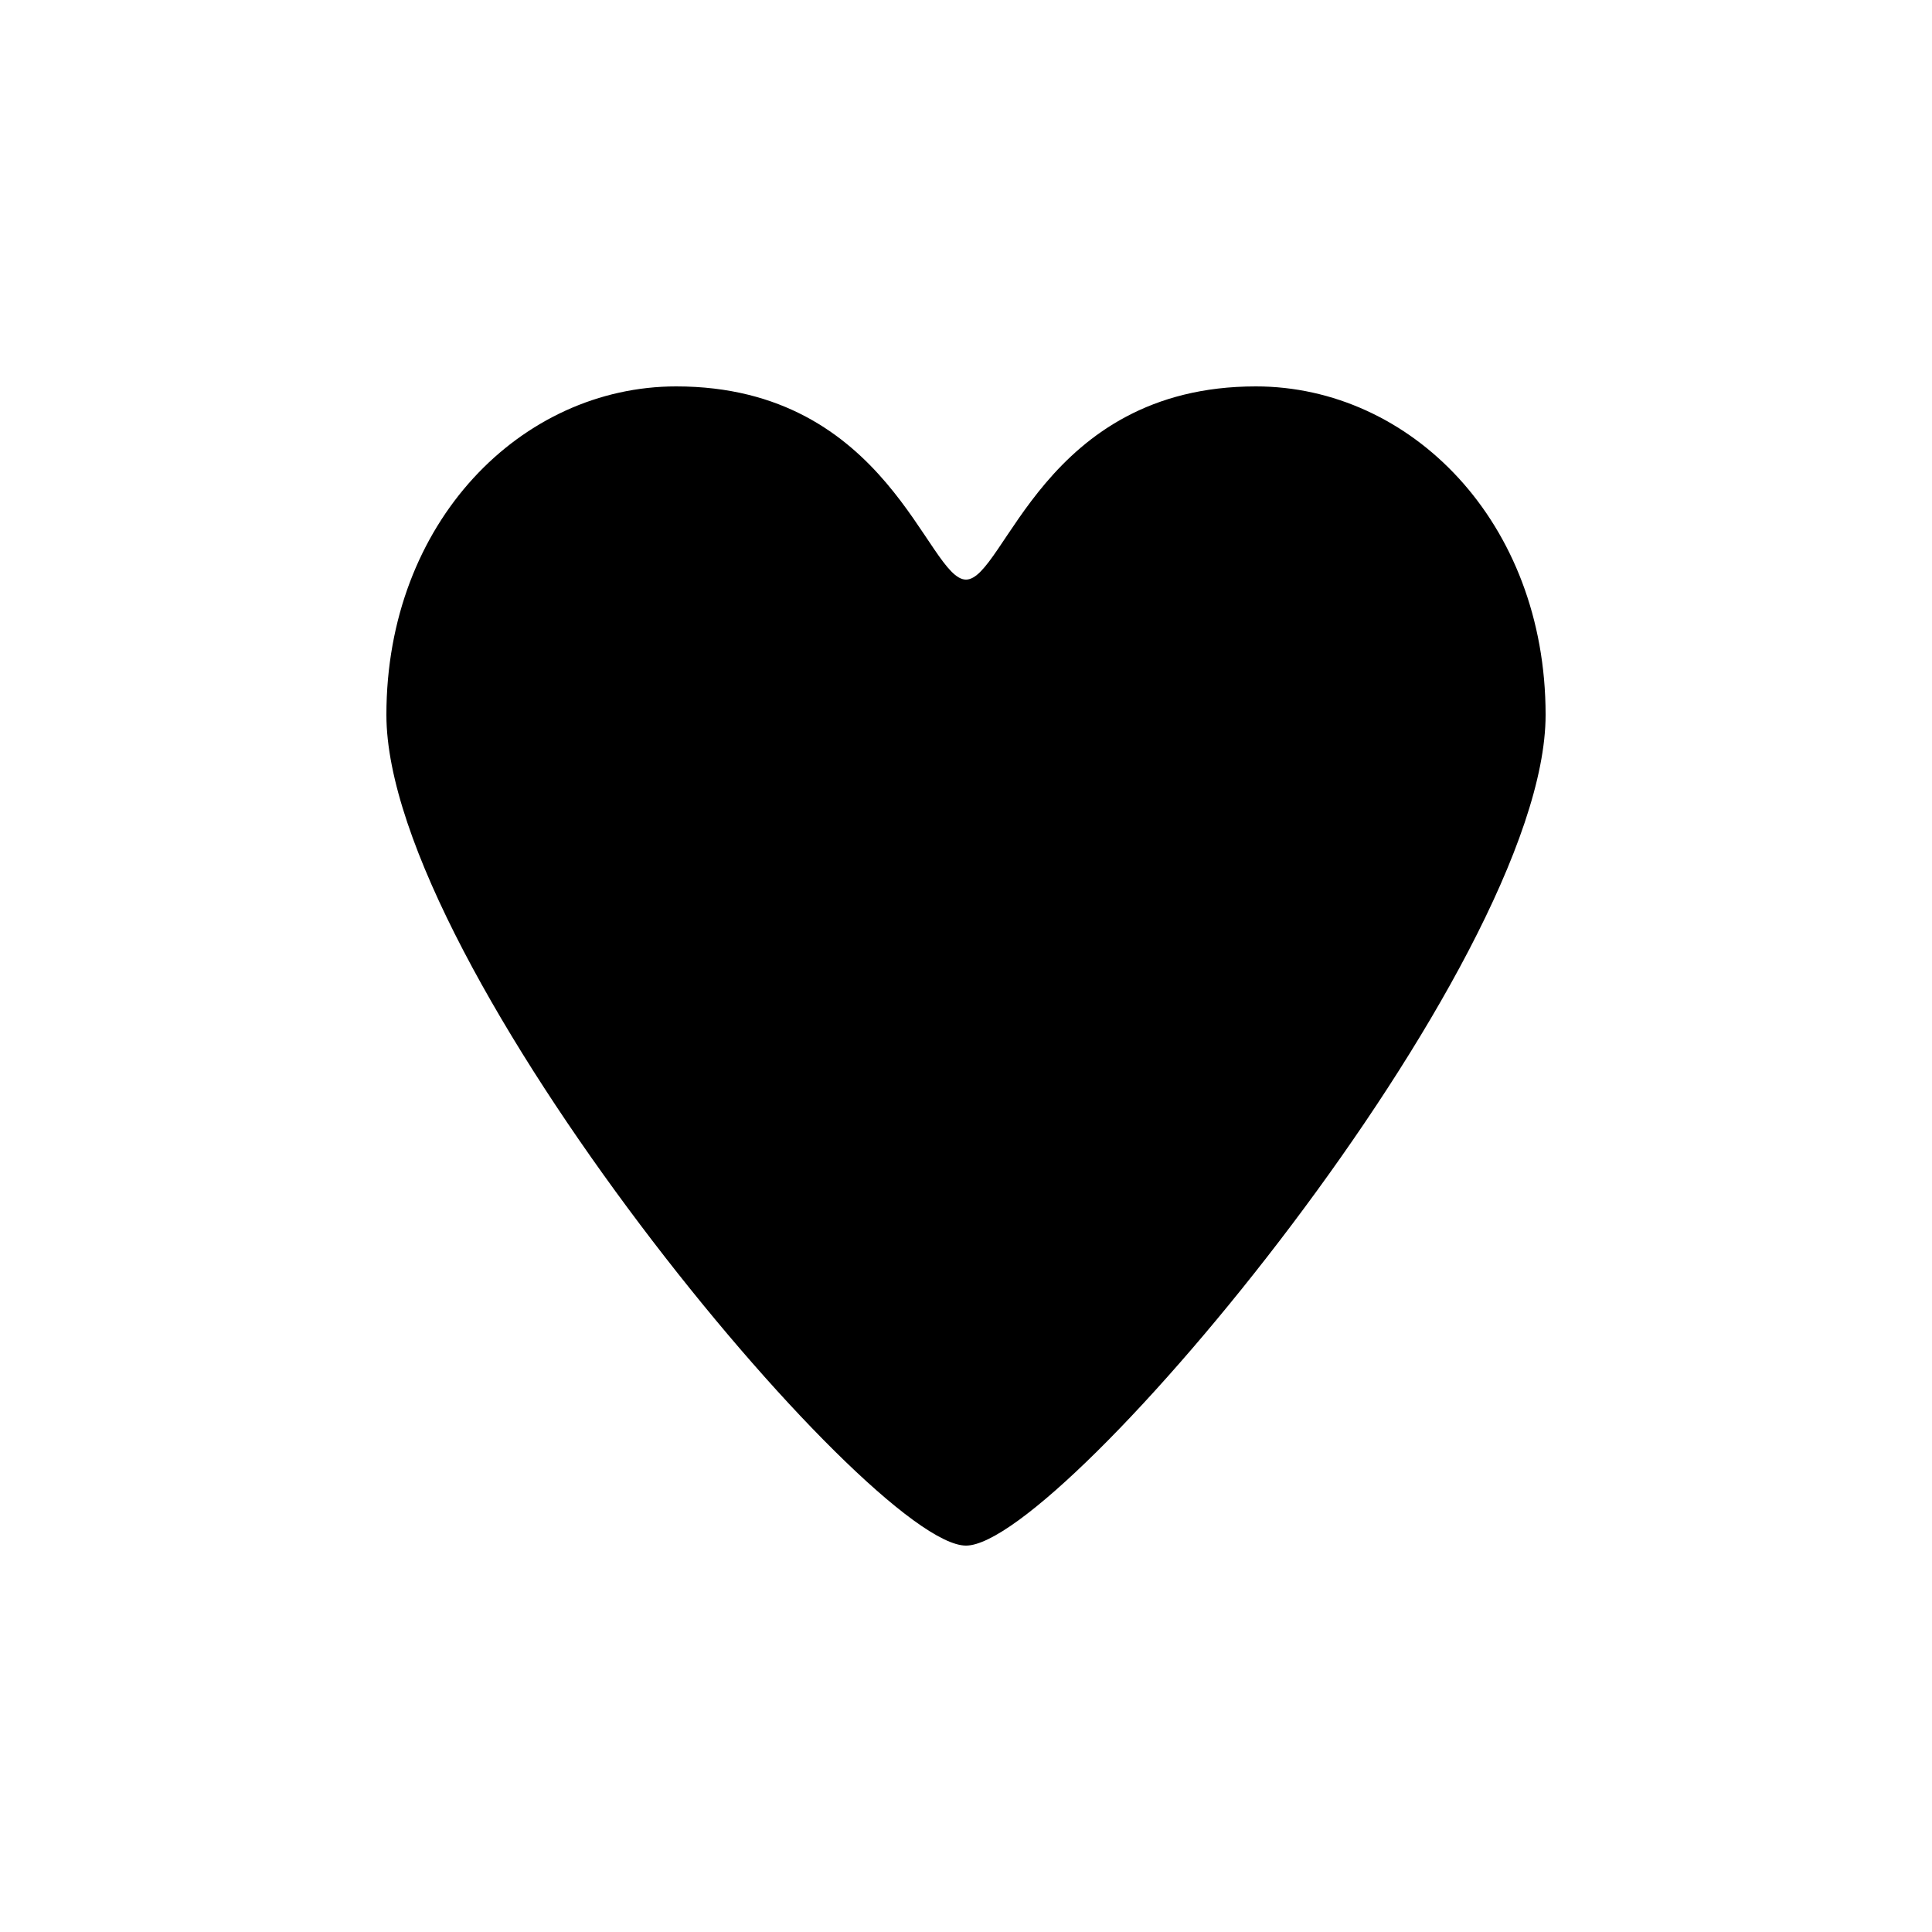 <svg version="1.1" xmlns="http://www.w3.org/2000/svg" viewBox="0 0 100 100"><path stroke="#000000" stroke-width="0" stroke-linejoin="round" stroke-linecap="round" fill="#000000" d="M 20 37 C 20 27 27 20 35 20 C 46 20 48 30 50 30 C 52 30 54 20 65 20 C 73 20 80 27 80 37 C 80 50 55 80 50 80 C 45 80 20 50 20 37 Z"></path></svg>